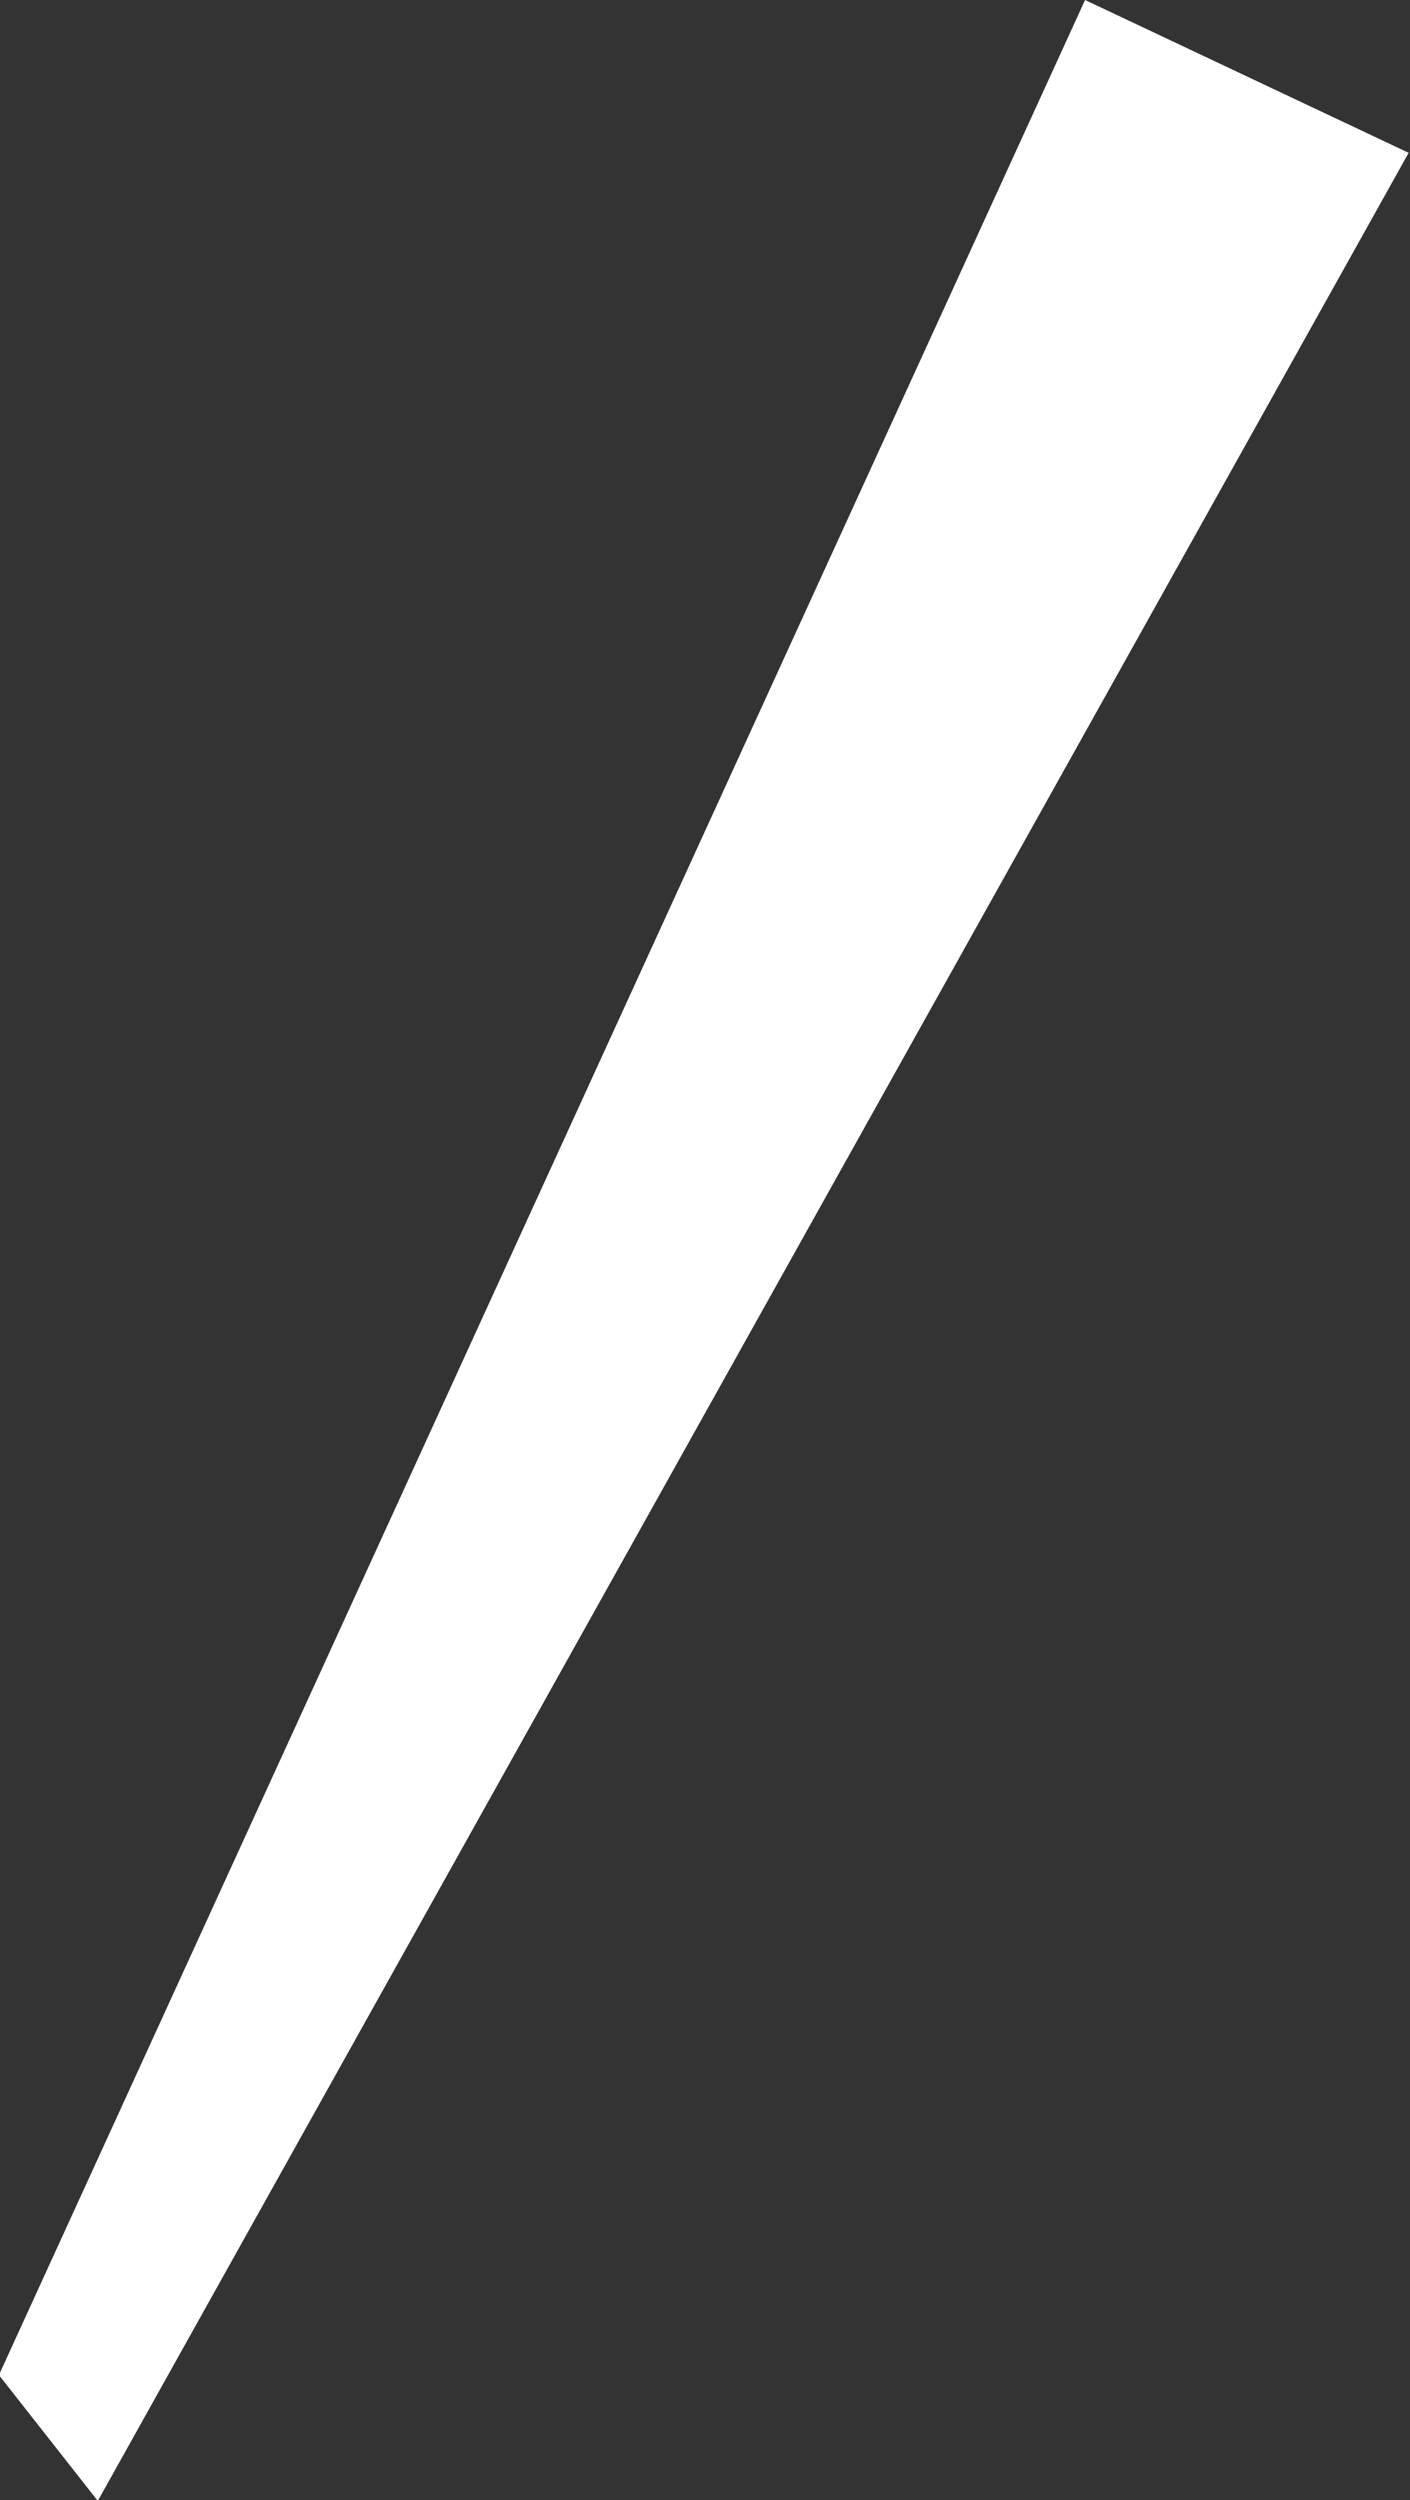 <svg xmlns="http://www.w3.org/2000/svg" width="15.687" height="27.81" viewBox="0 0 15.687 27.81">
  <rect x="0" y="0" width="15.687" height="27.81" fill="#333333" stroke="none"/>
  <defs>
    <style>
      .cls-1 {
        fill: #fff;
        fill-rule: evenodd;
      }
    </style>
  </defs>
  <path id="nayami_r.svg" class="cls-1" d="M818.547,1089.11l-3.6-1.7-12.084,26.42,1.1,1.4Z" transform="translate(-802.875 -1087.41)"/>
</svg>
